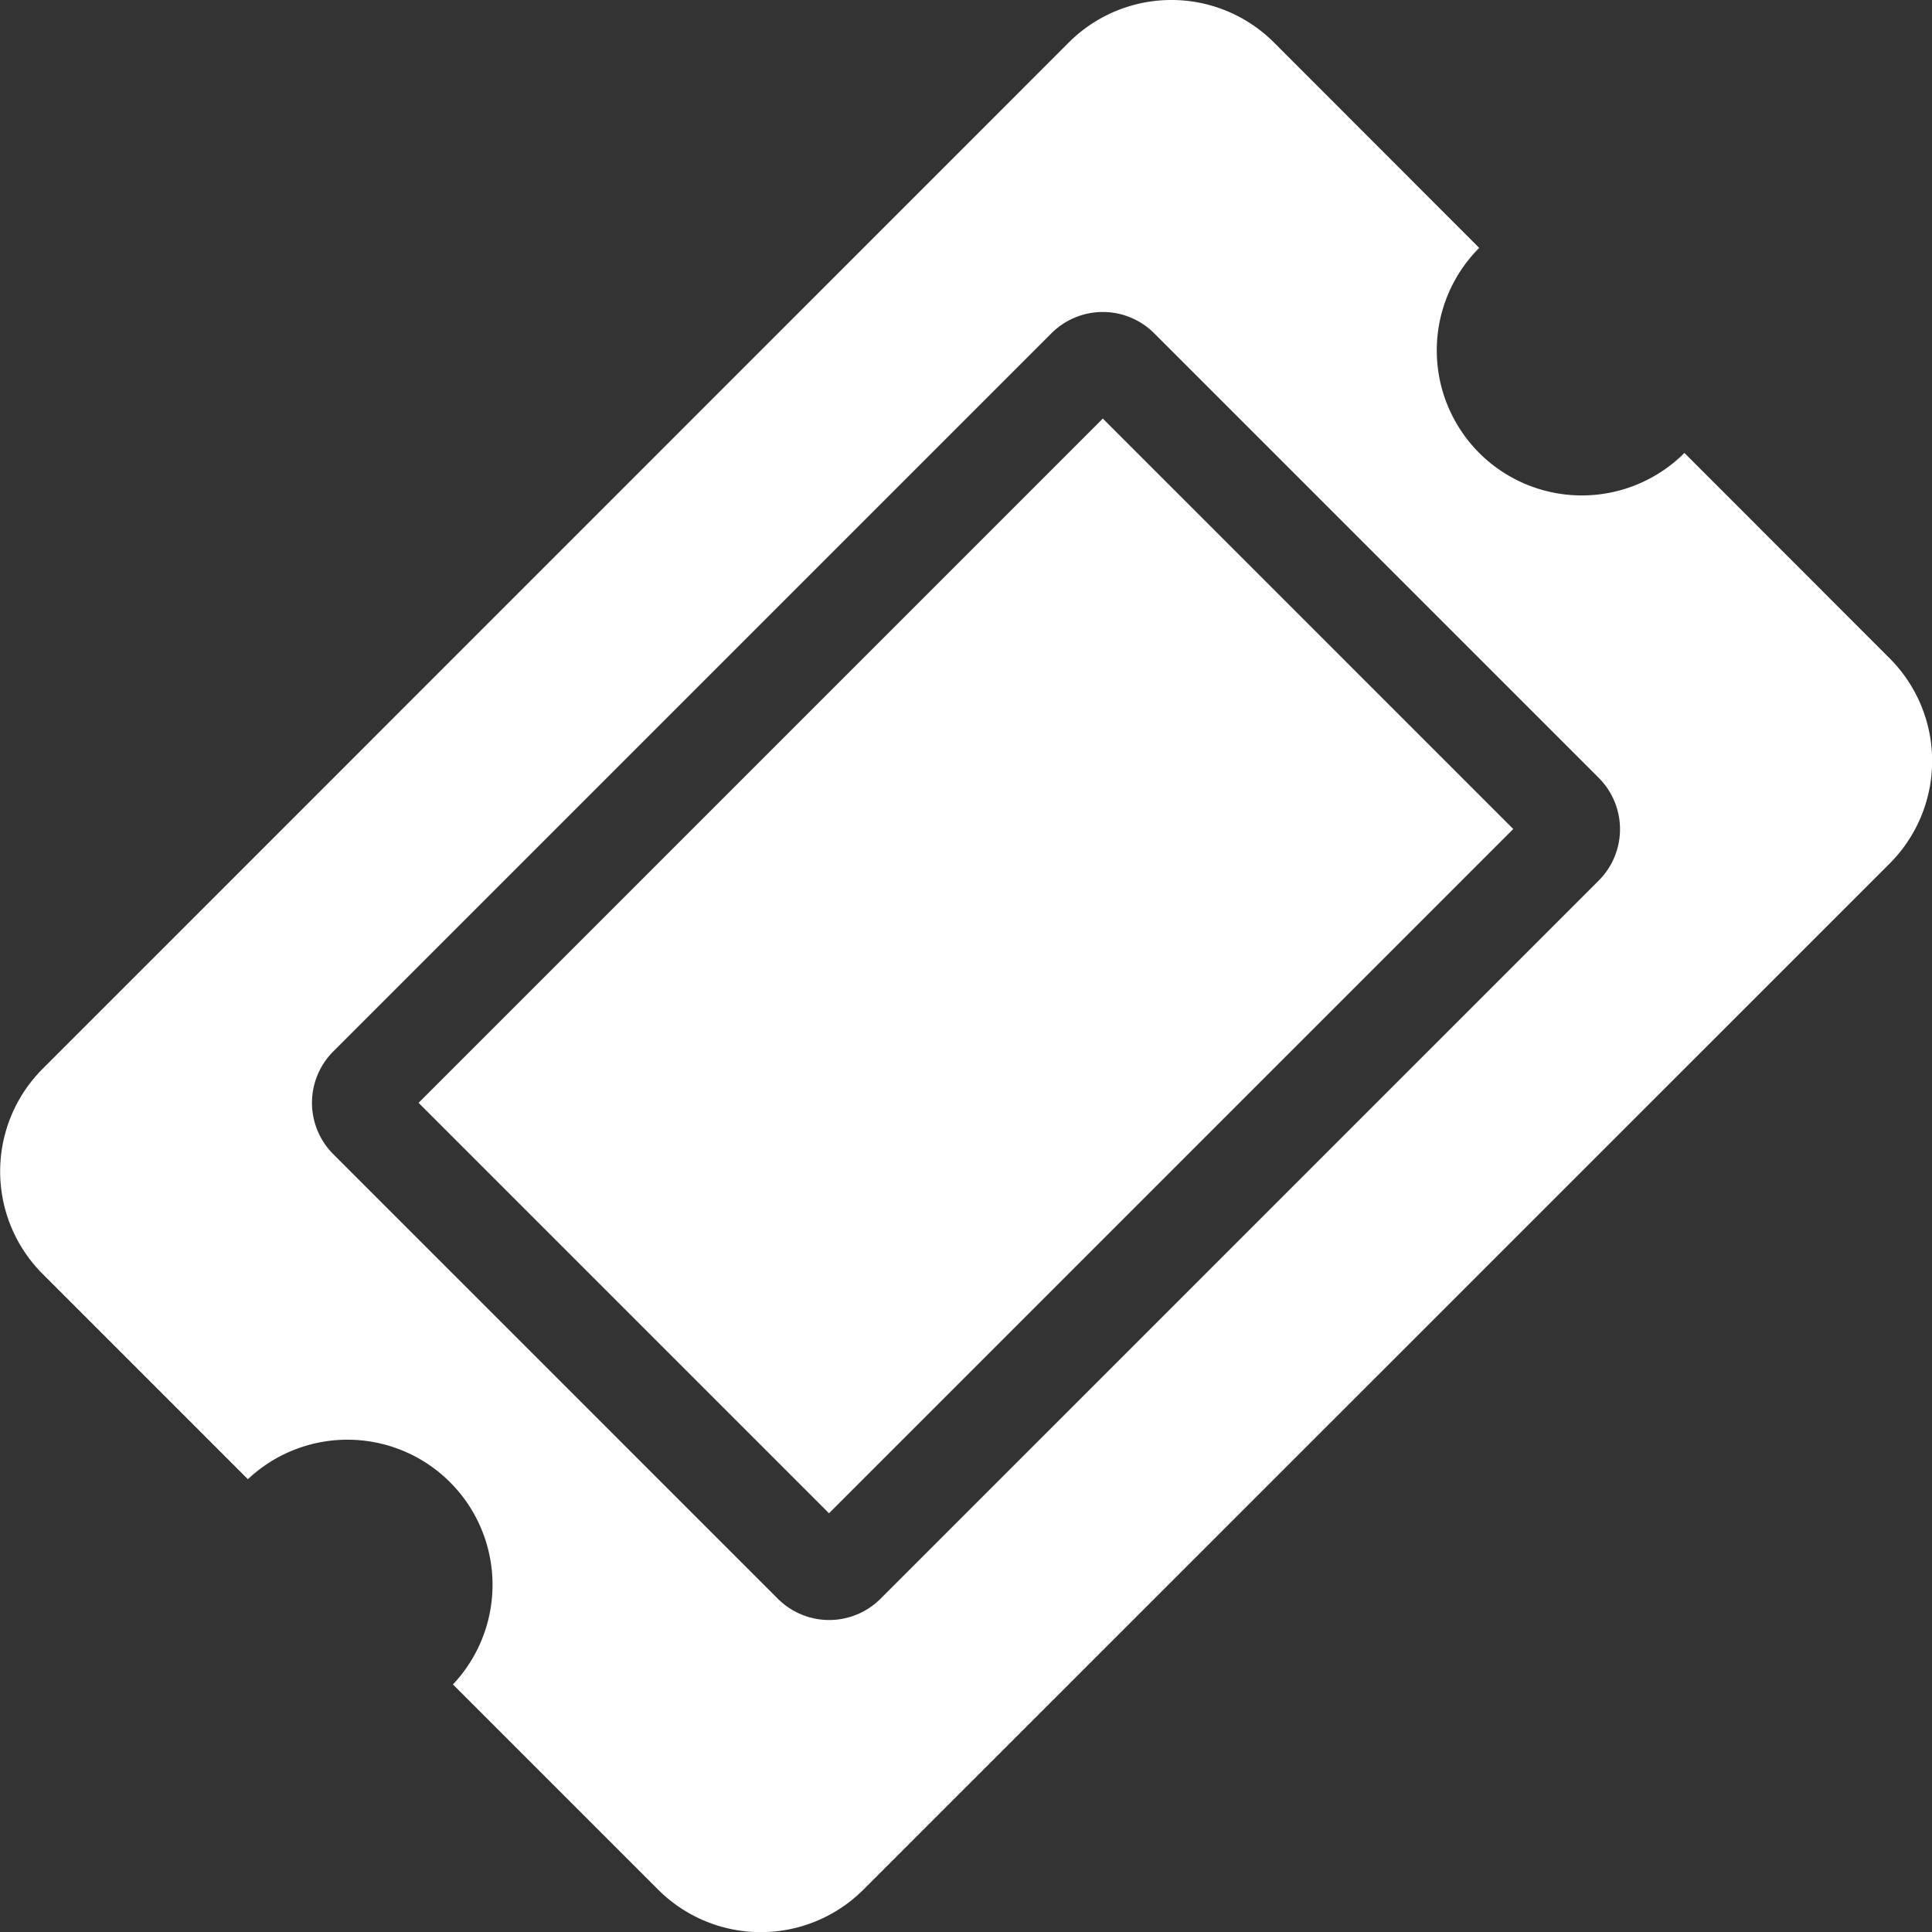 <svg xmlns="http://www.w3.org/2000/svg" viewBox="0 0 475.42 475.42"><rect x="0" y="0" width="475.42" height="475.42" fill="#333333" stroke="none"/><defs><style>.cls-1{fill:#fff;}</style></defs><title>ticket</title><g id="Layer_2" data-name="Layer 2"><g id="Layer_1-2" data-name="Layer 1"><path class="cls-1" d="M103,271.38,271.38,103l101,101L204,372.38ZM364,111.46a35.72,35.72,0,0,0,50.5,0L465,162a35.72,35.72,0,0,1,0,50.5L212.46,465a35.72,35.72,0,0,1-50.5,0l-50.5-50.5A35.71,35.71,0,0,0,61,364l-50.5-50.5a35.7,35.7,0,0,1,0-50.5L263,10.46a35.7,35.7,0,0,1,50.5,0L364,61A35.7,35.7,0,0,0,364,111.46ZM284,82a17.86,17.86,0,0,0-25.25,0L82,258.75A17.86,17.86,0,0,0,82,284L191.42,393.42a17.86,17.86,0,0,0,25.25,0L393.42,216.67a17.86,17.86,0,0,0,0-25.25Z"/></g></g></svg>